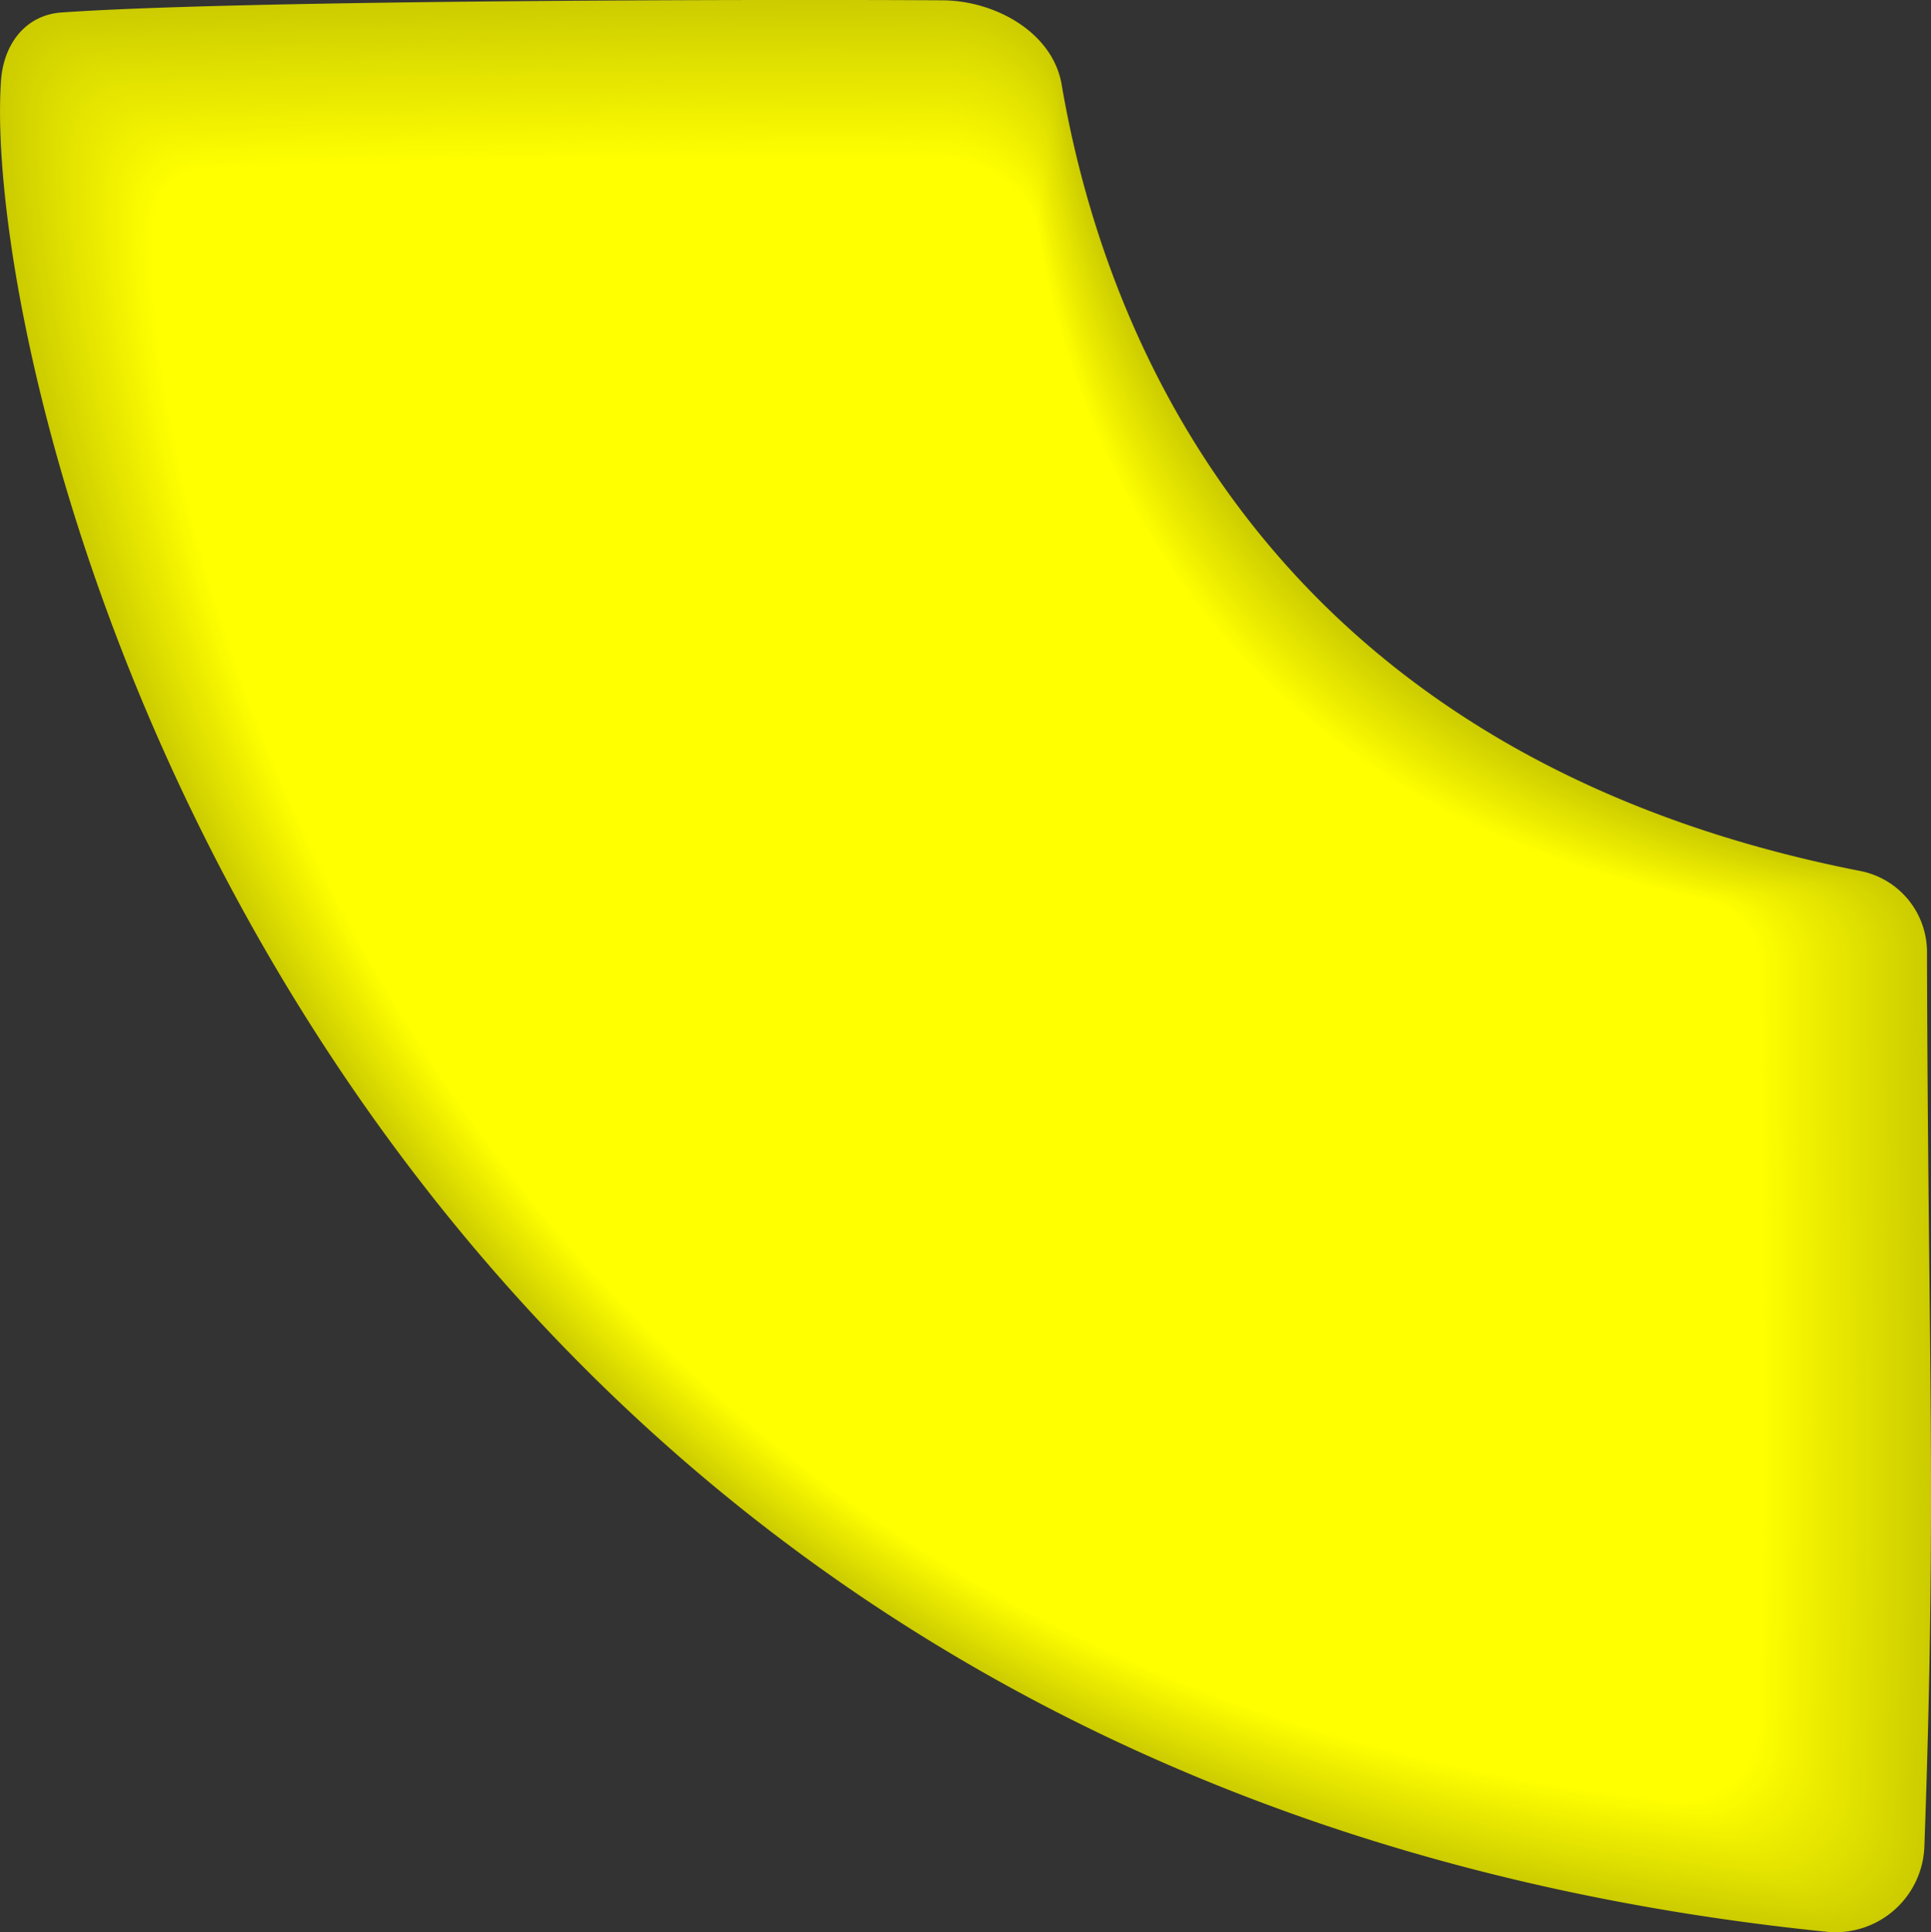 <svg xmlns="http://www.w3.org/2000/svg" viewBox="0 0 308.83 308.98"><rect x="0" y="0" width="308.83" height="308.98" fill="#333333" stroke="none"/><defs><style>.cls-1{fill:#cc0;}.cls-2{fill:#cdcd00;}.cls-3{fill:#cece00;}.cls-4{fill:#cfcf00;}.cls-5{fill:#d0d000;}.cls-6{fill:#d1d100;}.cls-7{fill:#d2d200;}.cls-8{fill:#d3d300;}.cls-9{fill:#d4d400;}.cls-10{fill:#d5d500;}.cls-11{fill:#d6d600;}.cls-12{fill:#d7d700;}.cls-13{fill:#d8d800;}.cls-14{fill:#d9d900;}.cls-15{fill:#dada00;}.cls-16{fill:#dbdb00;}.cls-17{fill:#dcdc00;}.cls-18{fill:#dd0;}.cls-19{fill:#dede00;}.cls-20{fill:#dfdf00;}.cls-21{fill:#e0e000;}.cls-22{fill:#e1e100;}.cls-23{fill:#e2e200;}.cls-24{fill:#e3e300;}.cls-25{fill:#e4e400;}.cls-26{fill:#e5e500;}.cls-27{fill:#e6e600;}.cls-28{fill:#e7e700;}.cls-29{fill:#e8e800;}.cls-30{fill:#e9e900;}.cls-31{fill:#eaea00;}.cls-32{fill:#ebeb00;}.cls-33{fill:#ecec00;}.cls-34{fill:#eded00;}.cls-35{fill:#ee0;}.cls-36{fill:#efef00;}.cls-37{fill:#f0f000;}.cls-38{fill:#f1f100;}.cls-39{fill:#f2f200;}.cls-40{fill:#f3f300;}.cls-41{fill:#f4f400;}.cls-42{fill:#f5f500;}.cls-43{fill:#f6f600;}.cls-44{fill:#f7f700;}.cls-45{fill:#f8f800;}.cls-46{fill:#f9f900;}.cls-47{fill:#fafa00;}.cls-48{fill:#fbfb00;}.cls-49{fill:#fcfc00;}.cls-50{fill:#fdfd00;}.cls-51{fill:#fefe00;}.cls-52{fill:#ff0;}</style></defs><title>Asset 11</title><g id="Layer_2" data-name="Layer 2"><g id="Layer_2-2" data-name="Layer 2"><path class="cls-1" d="M307.77,295.29c2-55.36.58-78.54.42-143a13.22,13.22,0,0,0-10.63-13C196.66,119.51,175.17,44.92,169.79,13.51,168.36,5.19,159.19.1,150.75.05,122.57-.12,38.18,0,9.76,2,4,2.45.55,7.14.16,12.92c-3.48,50.75,50.1,271.42,292,296A14.22,14.22,0,0,0,307.77,295.29Z"/><path class="cls-2" d="M307.26,294.92c2-55.2.58-78.32.42-142.59a13.18,13.18,0,0,0-10.6-12.92C196.5,119.66,175.08,45.28,169.72,14,168.29,5.66,159.15.58,150.74.53c-28.1-.17-112.22,0-140.54,2C4.44,2.93,1,7.6.62,13.36-2.84,64,50.56,284,291.66,308.51A14.18,14.18,0,0,0,307.26,294.92Z"/><path class="cls-3" d="M306.75,294.56c2-55,.57-78.09.42-142.18a13.14,13.14,0,0,0-10.56-12.88C196.34,119.8,175,45.63,169.64,14.4,168.23,6.13,159.11,1.07,150.73,1c-28-.17-111.86,0-140.1,2-5.74.41-9.16,5.06-9.55,10.81C-2.37,64.27,50.87,283.68,291.2,308.11A14.13,14.13,0,0,0,306.75,294.56Z"/><path class="cls-4" d="M306.24,294.2c2-54.89.57-77.87.42-141.77a13.1,13.1,0,0,0-10.53-12.84C196.18,119.94,174.9,46,169.57,14.84,168.16,6.6,159.07,1.55,150.72,1.5c-27.92-.17-111.51,0-139.65,2-5.72.4-9.13,5-9.52,10.78C-1.89,64.57,51.17,283.35,290.74,307.71A14.09,14.09,0,0,0,306.24,294.2Z"/><path class="cls-5" d="M305.73,293.84c2-54.73.57-77.64.42-141.36a13.06,13.06,0,0,0-10.5-12.81C196,120.08,174.81,46.34,169.5,15.29,168.09,7.07,159,2,150.71,2,122.88,1.82,39.56,2,11.5,4,5.79,4.36,2.4,9,2,14.7-1.42,64.87,51.48,283,290.28,307.31A14,14,0,0,0,305.73,293.84Z"/><path class="cls-6" d="M305.22,293.48c2-54.57.57-77.42.42-141a13,13,0,0,0-10.46-12.77c-99.31-19.53-120.45-93.06-125.75-124C168,7.54,159,2.52,150.69,2.47,123,2.3,39.9,2.46,11.93,4.43c-5.69.4-9.07,5-9.46,10.72-3.42,50,49.31,267.54,287.34,291.75A14,14,0,0,0,305.22,293.48Z"/><path class="cls-7" d="M304.72,293.12c2-54.41.57-77.19.41-140.55a13,13,0,0,0-10.43-12.73c-99-19.48-120.06-92.79-125.35-123.66C168,8,159,3,150.68,3c-27.65-.17-110.44,0-138.31,2-5.67.4-9,5-9.43,10.69C-.47,65.47,52.09,282.36,289.36,306.5A14,14,0,0,0,304.72,293.12Z"/><path class="cls-8" d="M304.21,292.76c2-54.25.57-77,.41-140.14a13,13,0,0,0-10.4-12.69c-98.67-19.42-119.68-92.52-124.94-123.3-1.39-8.15-10.36-13.14-18.61-13.19-27.56-.16-110.08,0-137.87,2-5.65.4-9,5-9.4,10.66C0,65.78,52.4,282,288.9,306.1A13.92,13.92,0,0,0,304.21,292.76Z"/><path class="cls-9" d="M303.7,292.4c2-54.1.56-76.74.41-139.73A12.91,12.91,0,0,0,293.75,140C195.4,120.65,174.46,47.76,169.21,17.07,167.82,8.94,158.88,4,150.66,3.92c-27.47-.16-109.72,0-137.42,1.95-5.63.4-9,5-9.37,10.62C.48,66.08,52.7,281.7,288.44,305.7A13.87,13.87,0,0,0,303.7,292.4Z"/><path class="cls-10" d="M303.19,292c2-53.94.56-76.52.41-139.32a12.87,12.87,0,0,0-10.33-12.62c-98-19.31-118.9-92-124.13-122.58-1.38-8.1-10.3-13.06-18.49-13.11-27.38-.16-109.37,0-137,1.94-5.61.4-9,5-9.34,10.59C1,66.38,53,281.37,288,305.3A13.83,13.83,0,0,0,303.19,292Z"/><path class="cls-11" d="M302.68,291.67c1.95-53.78.56-76.3.41-138.91a12.83,12.83,0,0,0-10.29-12.58C195.08,120.93,174.28,48.47,169.06,18c-1.38-8.08-10.26-13-18.43-13.07-27.29-.16-109,0-136.53,1.94-5.6.4-8.92,4.95-9.31,10.56C1.44,66.68,53.31,281,287.52,304.9A13.79,13.79,0,0,0,302.68,291.67Z"/><path class="cls-12" d="M302.17,291.31c1.94-53.62.56-76.07.41-138.5a12.79,12.79,0,0,0-10.26-12.55C194.92,121.07,174.19,48.83,169,18.4c-1.38-8.05-10.23-13-18.37-13C123.42,5.21,42,5.36,14.54,7.3,9,7.7,5.65,12.24,5.26,17.83,1.91,67,53.62,280.71,287.06,304.5A13.74,13.74,0,0,0,302.17,291.31Z"/><path class="cls-13" d="M301.66,291c1.93-53.46.56-75.85.41-138.09a12.75,12.75,0,0,0-10.23-12.51C194.77,121.22,174.1,49.19,168.92,18.85c-1.37-8-10.2-12.95-18.31-13C123.49,5.69,42.31,5.85,15,7.78c-5.56.39-8.86,4.92-9.24,10.5-3.34,49,48.2,262.1,280.87,285.82A13.7,13.7,0,0,0,301.66,291Z"/><path class="cls-14" d="M301.15,290.59c1.93-53.3.55-75.62.41-137.68a12.72,12.72,0,0,0-10.19-12.47C194.61,121.36,174,49.54,168.85,19.3c-1.37-8-10.16-12.91-18.25-13-27-.16-107.94,0-135.19,1.92-5.54.39-8.83,4.9-9.21,10.47-3.33,48.86,48,261.33,279.95,285A13.66,13.66,0,0,0,301.15,290.59Z"/><path class="cls-15" d="M300.64,290.23c1.92-53.14.55-75.4.4-137.27a12.68,12.68,0,0,0-10.16-12.43c-96.43-19-117-90.63-122.11-120.78-1.36-8-10.13-12.87-18.19-12.92C123.65,6.66,43,6.81,15.84,8.74,10.32,9.13,7,13.63,6.66,19.17c-3.32,48.71,47.88,260.55,279,284.13A13.61,13.61,0,0,0,300.64,290.23Z"/><path class="cls-16" d="M300.13,289.87c1.91-53,.55-75.17.4-136.86a12.64,12.64,0,0,0-10.13-12.4c-96.12-19-116.58-90.36-121.71-120.42-1.36-8-10.09-12.83-18.13-12.88-26.85-.16-107.23,0-134.3,1.91-5.51.39-8.78,4.87-9.15,10.41C3.81,68.19,54.84,279.4,285.22,302.9A13.57,13.57,0,0,0,300.13,289.87Z"/><path class="cls-17" d="M299.62,289.51c1.91-52.83.55-74.95.4-136.45a12.6,12.6,0,0,0-10.09-12.36c-95.8-18.91-116.19-90.09-121.3-120.06-1.35-7.93-10.06-12.79-18.07-12.84-26.76-.16-106.87,0-133.85,1.9-5.49.39-8.75,4.86-9.12,10.38-3.3,48.42,47.56,259,277.18,282.44A13.52,13.52,0,0,0,299.62,289.51Z"/><path class="cls-18" d="M299.11,289.15c1.9-52.67.55-74.72.4-136a12.56,12.56,0,0,0-10.06-12.32C194,121.93,173.65,51,168.56,21.08c-1.35-7.91-10-12.75-18-12.8-26.67-.16-106.52,0-133.4,1.9-5.47.39-8.72,4.85-9.09,10.34C4.76,68.79,55.45,278.74,284.3,302.1A13.48,13.48,0,0,0,299.11,289.15Z"/><path class="cls-19" d="M298.61,288.79c1.9-52.51.55-74.5.4-135.64a12.52,12.52,0,0,0-10-12.29c-95.16-18.8-115.42-89.55-120.49-119.34-1.34-7.89-10-12.72-17.95-12.76-26.58-.16-106.16,0-133,1.89C12.13,11,8.89,15.48,8.52,21,5.24,69.1,55.76,278.41,283.84,301.7A13.44,13.44,0,0,0,298.61,288.79Z"/><path class="cls-20" d="M298.1,288.42c1.89-52.35.54-74.27.4-135.23a12.48,12.48,0,0,0-10-12.25c-94.84-18.74-115-89.28-120.09-119-1.34-7.86-10-12.68-17.89-12.72C124,9.08,44.72,9.23,18,11.13c-5.43.39-8.66,4.82-9,10.28-3.27,48,47.09,256.67,274.4,279.89A13.39,13.39,0,0,0,298.1,288.42Z"/><path class="cls-21" d="M297.59,288.06c1.88-52.19.54-74,.4-134.82A12.44,12.44,0,0,0,288,141C193.51,122.35,173.38,52,168.34,22.41,167,14.57,158.41,9.77,150.51,9.73c-26.4-.16-105.45,0-132.06,1.88-5.41.38-8.63,4.8-9,10.25C6.19,69.7,56.37,277.75,282.93,300.9A13.35,13.35,0,0,0,297.59,288.06Z"/><path class="cls-22" d="M297.08,287.7c1.88-52,.54-73.82.39-134.41a12.4,12.4,0,0,0-9.92-12.18c-94.2-18.63-114.25-88.74-119.28-118.26-1.33-7.81-9.89-12.6-17.77-12.65-26.31-.16-105.09,0-131.62,1.87-5.4.38-8.6,4.79-9,10.22C6.67,70,56.68,277.42,282.47,300.5A13.31,13.31,0,0,0,297.08,287.7Z"/><path class="cls-23" d="M296.57,287.34c1.87-51.88.54-73.6.39-134a12.37,12.37,0,0,0-9.89-12.14C193.19,122.64,173.2,52.74,168.19,23.3c-1.33-7.79-9.86-12.56-17.71-12.61-26.22-.16-104.73,0-131.17,1.87-5.38.38-8.57,4.77-8.94,10.19C7.14,70.3,57,277.09,282,300.1A13.26,13.26,0,0,0,296.57,287.34Z"/><path class="cls-24" d="M296.06,287c1.86-51.72.54-73.37.39-133.59a12.33,12.33,0,0,0-9.86-12.1C193,122.78,173.11,53.09,168.12,23.75,166.8,16,158.3,11.22,150.47,11.18,124.34,11,46.1,11.17,19.75,13c-5.36.38-8.54,4.76-8.91,10.16C7.62,70.6,57.29,276.76,281.55,299.7A13.22,13.22,0,0,0,296.06,287Z"/><path class="cls-25" d="M295.55,286.62c1.86-51.56.53-73.15.39-133.18a12.29,12.29,0,0,0-9.82-12.06C192.88,122.92,173,53.45,168,24.19c-1.32-7.74-9.79-12.49-17.59-12.53-26-.16-104,0-130.28,1.86-5.34.38-8.51,4.74-8.88,10.13C8.09,70.91,57.6,276.43,281.09,299.3A13.18,13.18,0,0,0,295.55,286.62Z"/><path class="cls-26" d="M295,286.26c1.85-51.4.53-72.92.39-132.77a12.25,12.25,0,0,0-9.79-12C192.72,123.06,172.94,53.81,168,24.64c-1.31-7.72-9.76-12.45-17.53-12.49-26-.16-103.67,0-129.83,1.85-5.32.38-8.48,4.73-8.85,10.1C8.57,71.21,57.9,276.1,280.63,298.9A13.13,13.13,0,0,0,295,286.26Z"/><path class="cls-26" d="M294.53,285.9c1.84-51.24.53-72.7.39-132.36a12.21,12.21,0,0,0-9.76-12C192.56,123.2,172.85,54.16,167.9,25.08c-1.31-7.7-9.73-12.41-17.47-12.45-25.87-.16-103.31,0-129.39,1.84-5.3.38-8.46,4.71-8.82,10.06-3.19,47,46,251.23,267.94,274A13.09,13.09,0,0,0,294.53,285.9Z"/><path class="cls-27" d="M294,285.54c1.84-51.09.53-72.47.39-132a12.17,12.17,0,0,0-9.72-12C192.4,123.35,172.76,54.52,167.83,25.53c-1.3-7.67-9.69-12.37-17.41-12.42-25.78-.16-103,0-128.94,1.84-5.29.38-8.43,4.7-8.79,10-3.18,46.83,45.82,250.45,267,273.12A13,13,0,0,0,294,285.54Z"/><path class="cls-28" d="M293.51,285.17c1.83-50.93.53-72.25.39-131.54a12.13,12.13,0,0,0-9.69-11.92C192.25,123.49,172.67,54.87,167.76,26c-1.3-7.65-9.66-12.33-17.35-12.38-25.69-.15-102.6,0-128.49,1.83-5.27.37-8.4,4.68-8.76,10C10,72.11,58.82,275.11,279.25,297.7A13,13,0,0,0,293.51,285.17Z"/><path class="cls-29" d="M293,284.81c1.83-50.77.53-72,.38-131.13a12.09,12.09,0,0,0-9.66-11.88c-91.64-18.17-111.15-86.57-116-115.38-1.29-7.62-9.63-12.29-17.29-12.34-25.6-.15-102.24,0-128,1.83-5.25.37-8.37,4.67-8.73,10-3.16,46.54,45.5,248.9,265.16,271.42A13,13,0,0,0,293,284.81Z"/><path class="cls-30" d="M292.5,284.45c1.82-50.61.52-71.8.38-130.72a12.06,12.06,0,0,0-9.62-11.84c-91.32-18.11-110.77-86.3-115.64-115-1.29-7.6-9.59-12.25-17.23-12.3-25.51-.15-101.88,0-127.6,1.82-5.23.37-8.34,4.66-8.7,9.94C10.95,72.72,59.43,274.45,278.33,296.9A12.91,12.91,0,0,0,292.5,284.45Z"/><path class="cls-31" d="M292,284.09c1.81-50.45.52-71.58.38-130.32a12,12,0,0,0-9.59-11.8c-91-18.06-110.38-86-115.24-114.66C166.26,19.73,158,15.09,150.38,15,125,14.89,48.85,15,23.22,16.86c-5.21.37-8.31,4.64-8.67,9.91C11.42,73,59.74,274.12,277.87,296.5A12.87,12.87,0,0,0,292,284.09Z"/><path class="cls-32" d="M291.48,283.73c1.81-50.29.52-71.35.38-129.91a12,12,0,0,0-9.55-11.77c-90.69-18-110-85.76-114.83-114.3-1.28-7.55-9.52-12.18-17.11-12.22-25.33-.15-101.17,0-126.71,1.81-5.19.37-8.28,4.63-8.64,9.88C11.9,73.32,60,273.79,277.41,296.1A12.83,12.83,0,0,0,291.48,283.73Z"/><path class="cls-33" d="M291,283.37c1.8-50.13.52-71.13.38-129.5a11.94,11.94,0,0,0-9.52-11.73C191.46,124.2,172.22,56.65,167.4,28.2c-1.28-7.53-9.49-12.14-17-12.19-25.24-.15-100.82,0-126.26,1.81-5.18.37-8.25,4.61-8.61,9.85-3.11,46,44.87,245.79,261.47,268A12.78,12.78,0,0,0,291,283.37Z"/><path class="cls-34" d="M290.46,283c1.79-50,.52-70.9.38-129.09a11.9,11.9,0,0,0-9.49-11.69c-90-17.89-109.22-85.22-114-113.58-1.27-7.51-9.46-12.1-17-12.15-25.15-.15-100.46,0-125.82,1.8-5.16.37-8.22,4.6-8.58,9.82-3.1,45.81,44.71,245,260.54,267.19A12.74,12.74,0,0,0,290.46,283Z"/><path class="cls-35" d="M289.95,282.65c1.79-49.82.51-70.68.38-128.68a11.86,11.86,0,0,0-9.45-11.66C191.14,124.48,172,57.36,167.25,29.09,166,21.61,157.83,17,150.33,17,125.26,16.83,50.23,17,25,18.78c-5.14.37-8.19,4.58-8.54,9.78C13.32,74.23,61,272.8,276,294.9A12.7,12.7,0,0,0,289.95,282.65Z"/><path class="cls-36" d="M289.44,282.29c1.78-49.66.51-70.45.37-128.27a11.82,11.82,0,0,0-9.42-11.62C191,124.62,172,57.71,167.18,29.54c-1.26-7.46-9.39-12-16.86-12.07-25-.15-99.75,0-124.92,1.79-5.12.37-8.16,4.57-8.51,9.75C13.8,74.53,61.27,272.47,275.57,294.5A12.65,12.65,0,0,0,289.44,282.29Z"/><path class="cls-37" d="M288.93,281.92c1.77-49.5.51-70.23.37-127.86a11.78,11.78,0,0,0-9.39-11.58C190.83,124.76,171.86,58.07,167.11,30c-1.26-7.43-9.36-12-16.8-12-24.88-.15-99.39,0-124.48,1.78-5.1.36-8.13,4.55-8.48,9.72C14.27,74.83,61.57,272.14,275.11,294.1A12.61,12.61,0,0,0,288.93,281.92Z"/><path class="cls-38" d="M288.42,281.56c1.77-49.34.51-70,.37-127.45a11.75,11.75,0,0,0-9.35-11.55C190.67,124.91,171.77,58.42,167,30.43c-1.25-7.41-9.32-11.95-16.74-12-24.8-.15-99,0-124,1.78-5.08.36-8.11,4.54-8.45,9.69C14.75,75.13,61.88,271.81,274.65,293.7A12.57,12.57,0,0,0,288.42,281.56Z"/><path class="cls-39" d="M287.91,281.2c1.76-49.18.51-69.78.37-127A11.71,11.71,0,0,0,279,142.65C190.51,125,171.68,58.78,167,30.87c-1.25-7.39-9.29-11.91-16.68-12-24.71-.15-98.68,0-123.58,1.77-5.07.36-8.08,4.52-8.42,9.66-3,45.08,43.91,241.13,255.92,263A12.52,12.52,0,0,0,287.91,281.2Z"/><path class="cls-40" d="M287.4,280.84c1.76-49,.51-69.55.37-126.63a11.67,11.67,0,0,0-9.29-11.47c-88.13-17.55-106.89-83.6-111.6-111.42-1.24-7.36-9.26-11.87-16.62-11.92-24.62-.15-98.32,0-123.14,1.77-5,.36-8,4.51-8.39,9.63-3,44.94,43.76,240.36,255,262.11A12.48,12.48,0,0,0,287.4,280.84Z"/><path class="cls-41" d="M286.89,280.48c1.75-48.87.5-69.33.37-126.22A11.63,11.63,0,0,0,278,142.82C190.2,125.33,171.5,59.49,166.82,31.76c-1.24-7.34-9.22-11.83-16.56-11.88-24.53-.15-98,0-122.69,1.76-5,.36-8,4.5-8.36,9.6C16.18,76,62.8,270.82,273.27,292.5A12.44,12.44,0,0,0,286.89,280.48Z"/><path class="cls-42" d="M286.38,280.12c1.74-48.71.5-69.1.37-125.81a11.59,11.59,0,0,0-9.22-11.4C190,125.47,171.41,59.85,166.75,32.21c-1.24-7.32-9.19-11.79-16.5-11.84-24.44-.15-97.61,0-122.25,1.75-5,.36-8,4.48-8.33,9.57-3,44.65,43.44,238.8,253.15,260.41A12.39,12.39,0,0,0,286.38,280.12Z"/><path class="cls-43" d="M285.88,279.76c1.74-48.55.5-68.88.36-125.4A11.55,11.55,0,0,0,277.06,143C189.88,125.62,171.33,60.2,166.67,32.65c-1.23-7.29-9.16-11.76-16.44-11.8-24.35-.15-97.25,0-121.8,1.75-5,.36-8,4.47-8.3,9.54-3,44.5,43.28,238,252.22,259.57A12.35,12.35,0,0,0,285.88,279.76Z"/><path class="cls-44" d="M285.37,279.4c1.73-48.39.5-68.65.36-125a11.51,11.51,0,0,0-9.15-11.32c-86.85-17.32-105.34-82.52-110-110-1.23-7.27-9.12-11.72-16.38-11.76-24.26-.15-96.9,0-121.35,1.74-5,.36-7.93,4.45-8.27,9.5-3,44.36,43.12,237.25,251.3,258.72A12.31,12.31,0,0,0,285.37,279.4Z"/><path class="cls-45" d="M284.86,279c1.72-48.23.5-68.43.36-124.59a11.47,11.47,0,0,0-9.12-11.29c-86.53-17.26-105-82.25-109.57-109.62-1.22-7.24-9.09-11.68-16.32-11.72-24.17-.15-96.54,0-120.91,1.74-5,.36-7.9,4.44-8.24,9.47-3,44.21,43,236.47,250.38,257.87A12.26,12.26,0,0,0,284.86,279Z"/><path class="cls-46" d="M284.35,278.67c1.72-48.07.49-68.2.36-124.18a11.43,11.43,0,0,0-9.08-11.25C189.41,126,171.06,61.27,166.46,34c-1.22-7.22-9.06-11.64-16.26-11.68C126.11,22.16,54,22.3,29.73,24c-4.94.35-7.87,4.42-8.21,9.44-3,44.07,42.8,235.69,249.45,257A12.22,12.22,0,0,0,284.35,278.67Z"/><path class="cls-47" d="M283.84,278.31c1.71-47.92.49-68,.36-123.77a11.4,11.4,0,0,0-9-11.21C189.25,126.18,171,61.62,166.38,34.43c-1.21-7.2-9-11.6-16.2-11.65-24-.15-95.83,0-120,1.73-4.92.35-7.84,4.41-8.18,9.41C19,77.85,64.63,268.84,270.52,290.1A12.18,12.18,0,0,0,283.84,278.31Z"/><path class="cls-48" d="M283.33,278c1.7-47.76.49-67.75.36-123.36a11.36,11.36,0,0,0-9-11.17C189.1,126.33,170.88,62,166.31,34.88c-1.21-7.17-9-11.56-16.14-11.61-23.9-.14-95.47,0-119.57,1.72-4.9.35-7.81,4.39-8.15,9.38C19.5,78.15,64.94,268.51,270.06,289.7A12.13,12.13,0,0,0,283.33,278Z"/><path class="cls-49" d="M282.82,277.59c1.7-47.6.49-67.53.36-122.95a11.32,11.32,0,0,0-9-11.14c-85.26-17-103.41-81.17-108-108.18-1.2-7.15-9-11.53-16.08-11.57C126.34,23.61,55,23.75,31,25.47c-4.88.35-7.78,4.38-8.12,9.35C20,78.45,65.24,268.18,269.6,289.3A12.09,12.09,0,0,0,282.82,277.59Z"/><path class="cls-50" d="M282.31,277.23c1.69-47.44.49-67.3.36-122.54a11.28,11.28,0,0,0-8.95-11.1c-84.94-17-103-80.9-107.55-107.82-1.2-7.12-8.92-11.49-16-11.53-23.72-.14-94.76,0-118.68,1.71-4.86.35-7.76,4.36-8.09,9.32C20.46,78.75,65.55,267.85,269.14,288.9A12,12,0,0,0,282.31,277.23Z"/><path class="cls-51" d="M281.8,276.87c1.69-47.28.49-67.08.35-122.13a11.24,11.24,0,0,0-8.92-11.06C188.62,126.75,170.61,63,166.09,36.22c-1.2-7.1-8.89-11.45-16-11.49-23.64-.14-94.4,0-118.23,1.7-4.85.35-7.73,4.35-8.06,9.29-2.91,43.34,42,231.81,244.83,252.79A12,12,0,0,0,281.8,276.87Z"/><path class="cls-52" d="M281.29,276.51c1.68-47.12.48-66.85.35-121.72a11.2,11.2,0,0,0-8.88-11C188.47,126.89,170.52,63.4,166,36.66c-1.19-7.08-8.85-11.41-15.9-11.45-23.55-.14-94,0-117.78,1.7-4.83.35-7.7,4.34-8,9.26-2.9,43.2,41.85,231,243.91,251.94A12,12,0,0,0,281.29,276.51Z"/></g></g></svg>
